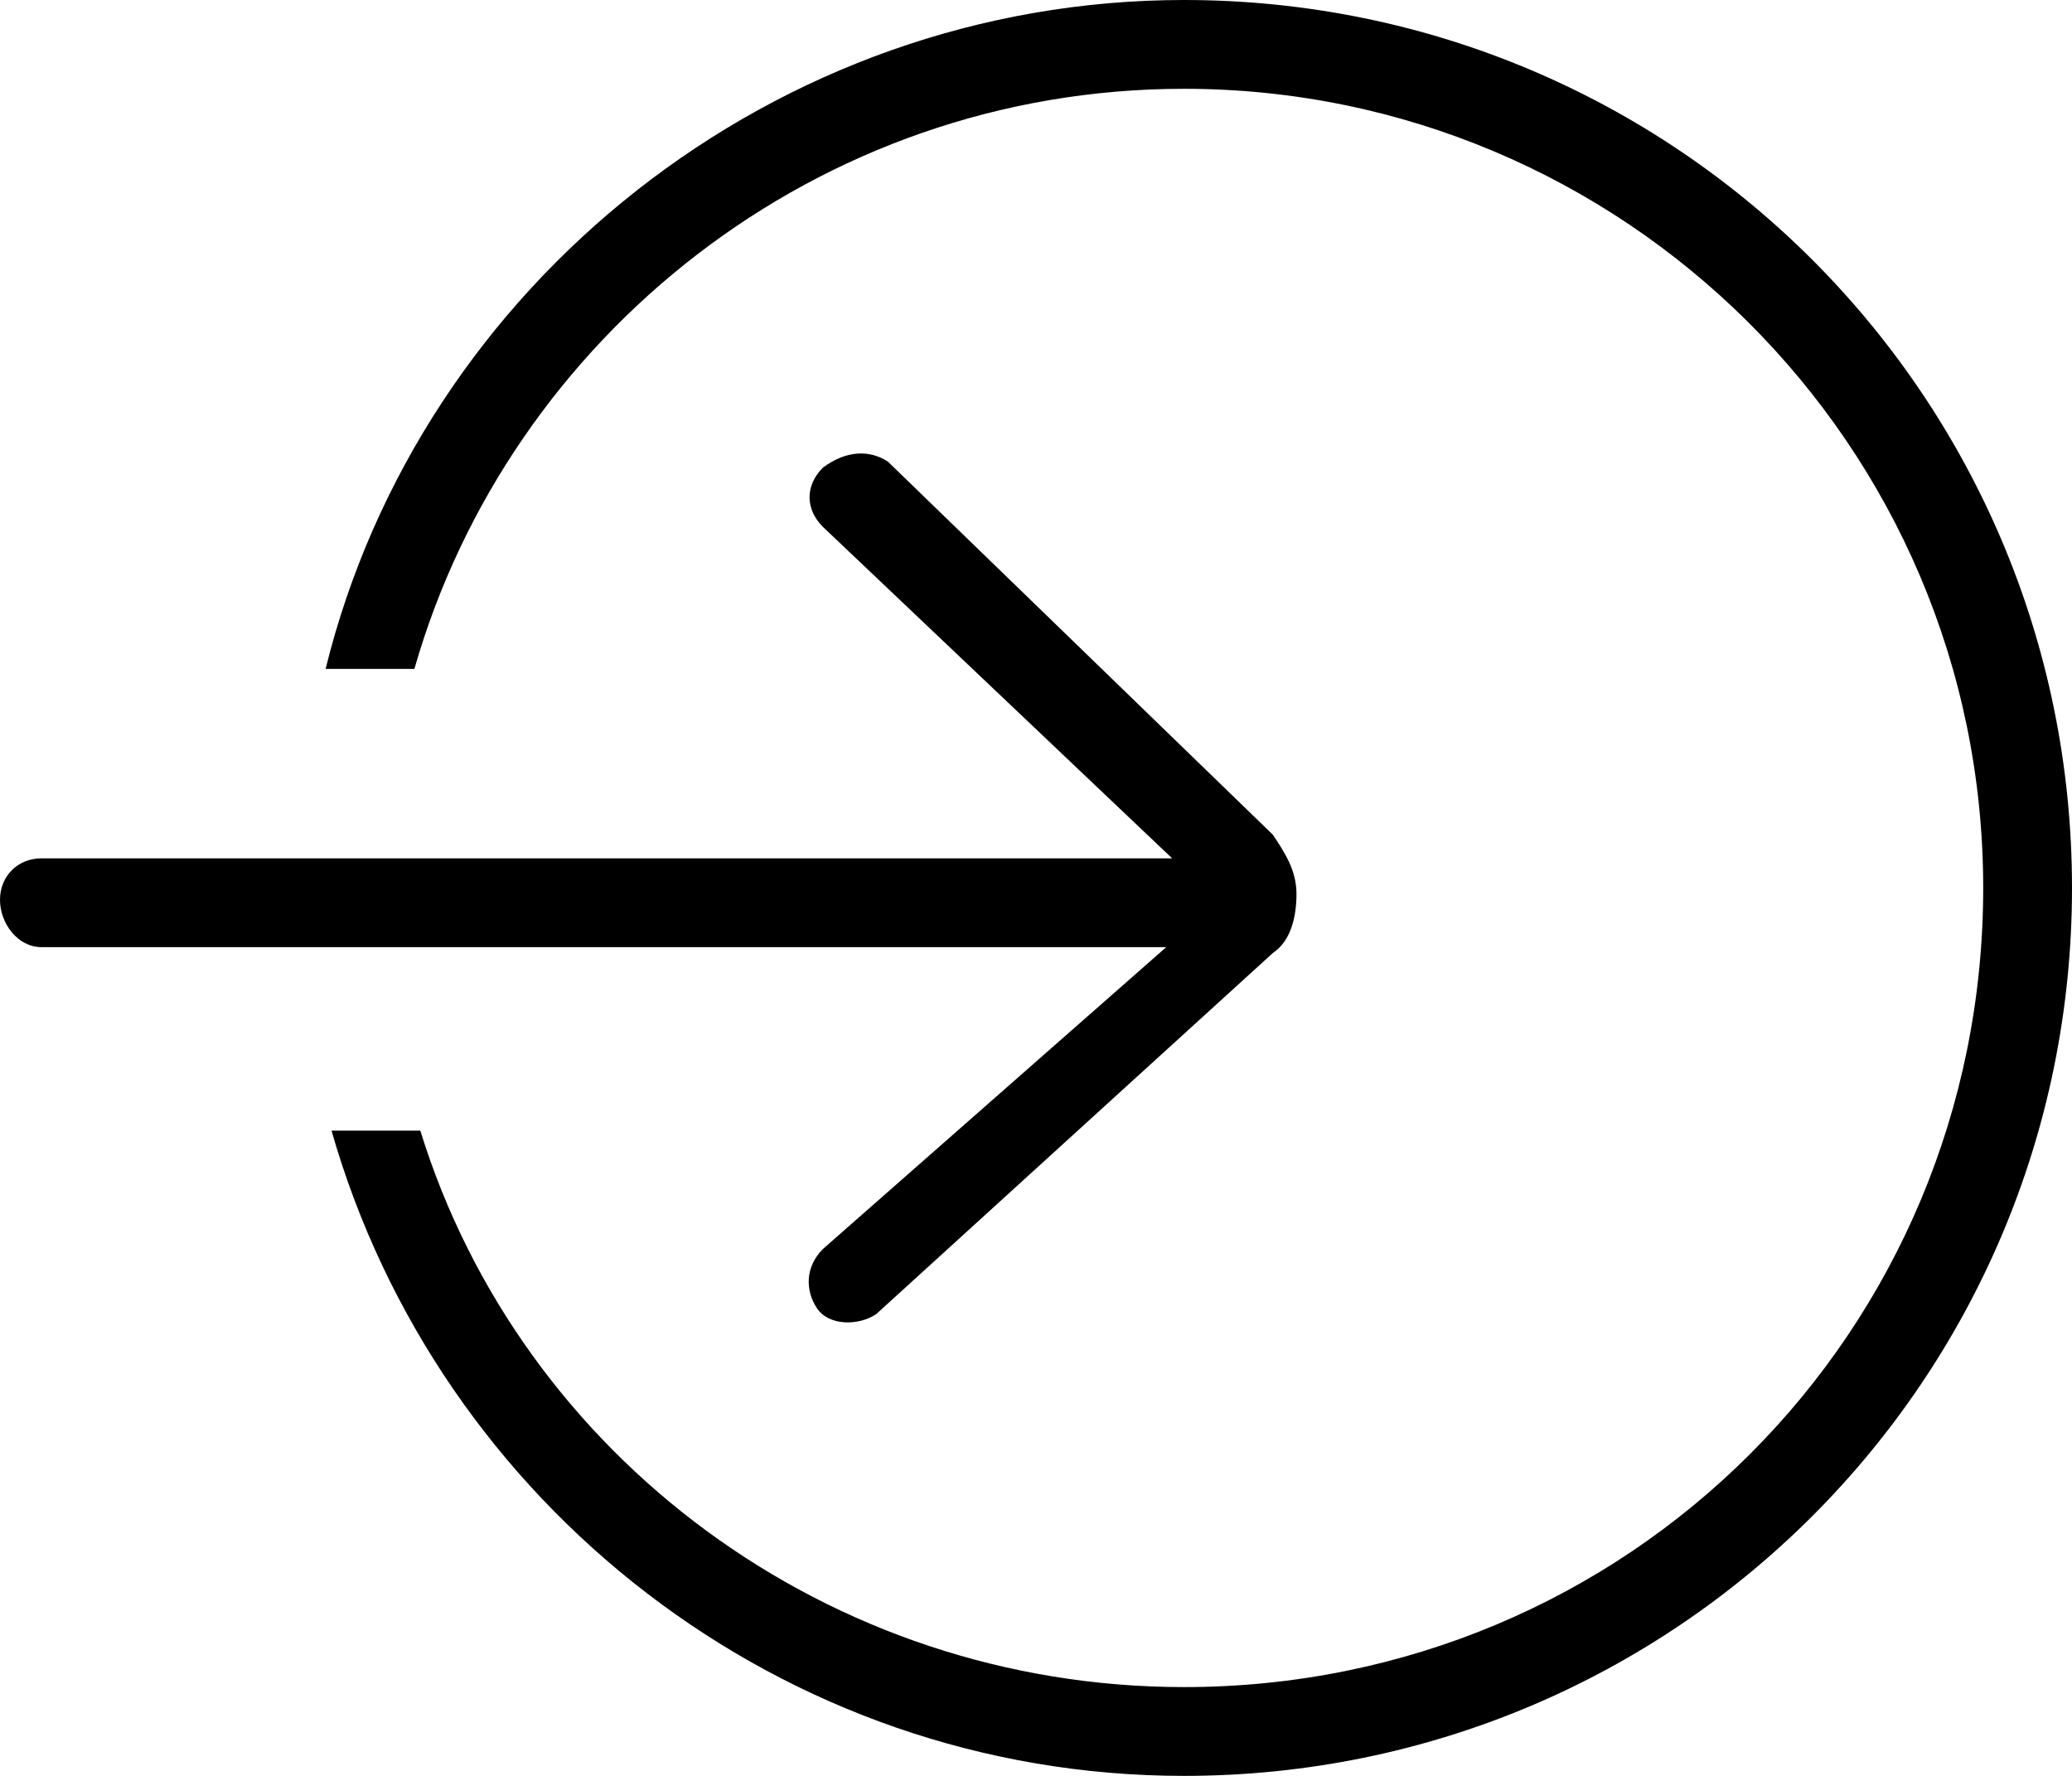 <svg xmlns="http://www.w3.org/2000/svg" viewBox="0 0 35 30">
  <path d="M13.9 7.9c-.3.3-.3.7 0 1l5.9 5.6H.7c-.4 0-.7.3-.7.7s.3.8.7.8h19l-5.8 5.1c-.3.3-.3.7-.1 1 .2.3.7.3 1 .1l6.7-6.1c.3-.2.4-.6.4-1s-.2-.7-.4-1L15 7.8c-.3-.2-.7-.2-1.1.1z"/>
  <path d="M20 0C13.1 0 7.1 4.8 5.5 11.3H7c1.6-5.6 6.8-9.8 13-9.8 7.4 0 13.5 6 13.5 13.5s-6 13.5-13.5 13.5c-6 0-11.2-3.9-12.9-9.4H5.6C7.4 25.4 13.2 30 20 30c8.3 0 15-6.7 15-15S28.3 0 20 0z"/>
</svg>

